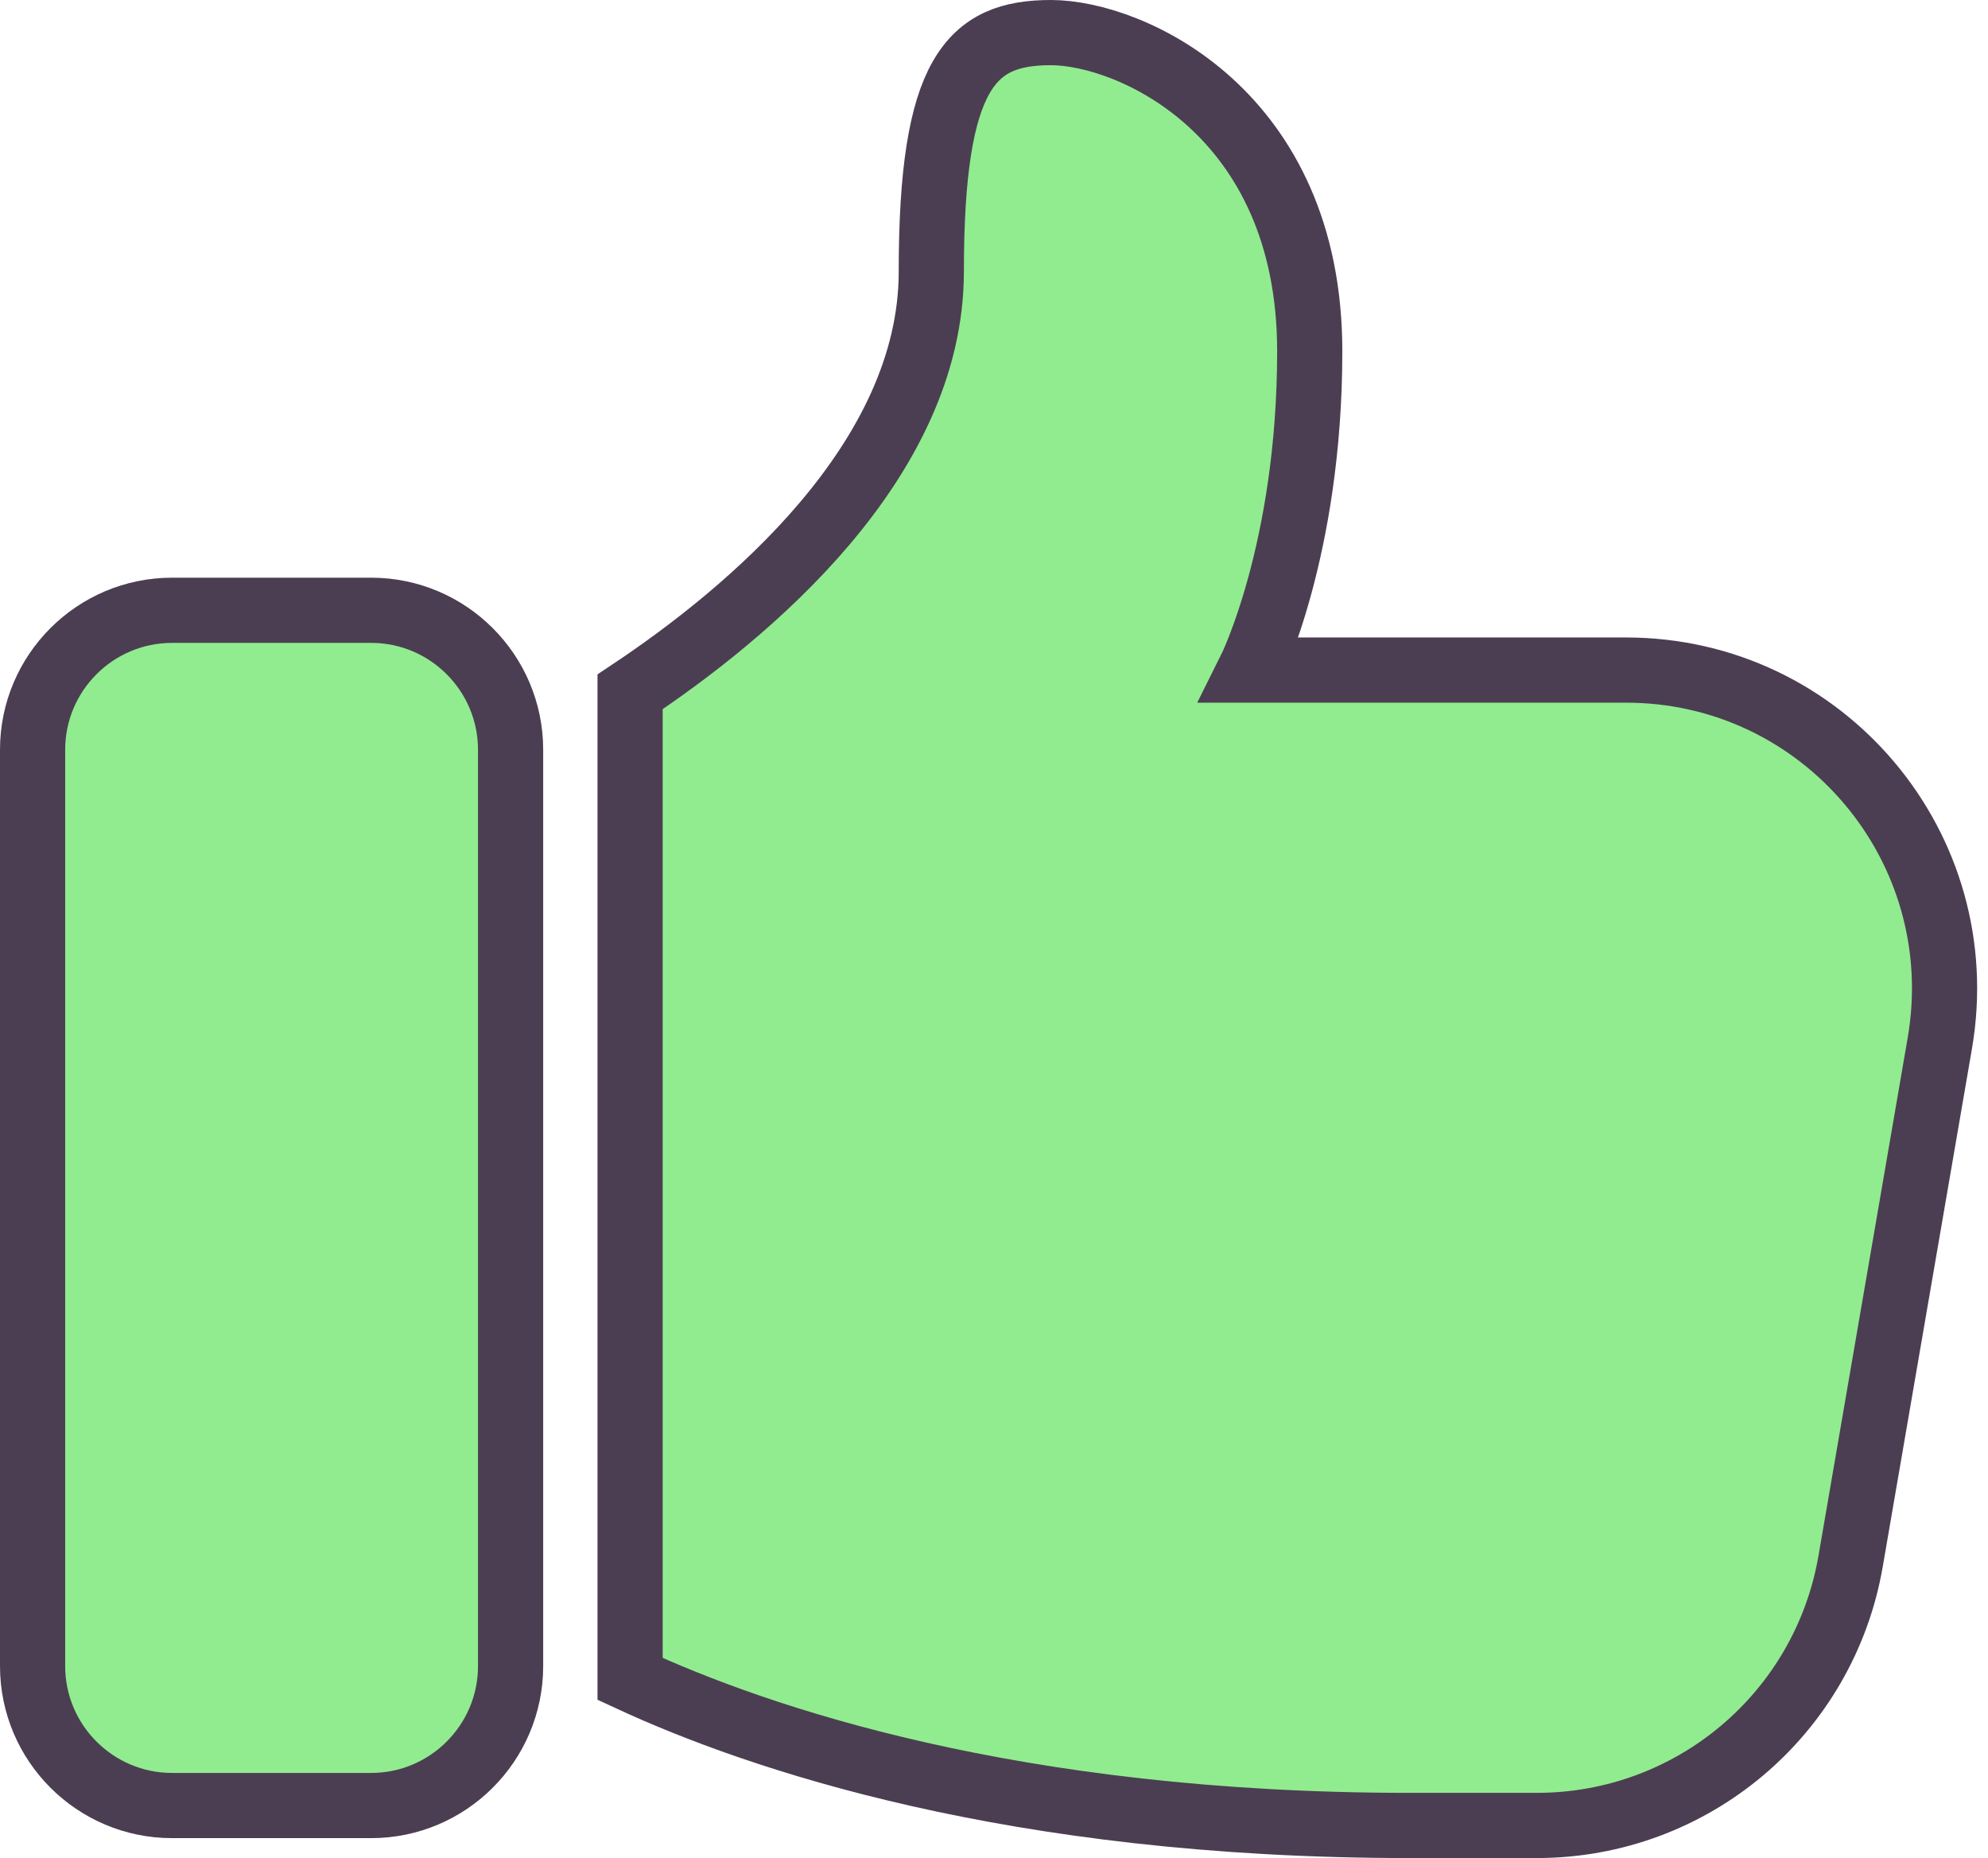 <svg xmlns="http://www.w3.org/2000/svg" width="61" height="57" viewBox="0 0 61 57" fill="none"><path d="M5.278 55.389H11.389C13.748 55.389 15.667 53.47 15.667 51.111V23C15.667 20.641 13.748 18.722 11.389 18.722H5.278C2.919 18.722 1 20.641 1 23V51.111C1 53.47 2.919 55.389 5.278 55.389Z" fill="#91EC8F" stroke="#4B3E52" stroke-width="2"></path><path d="M32.243 1C29.799 1 28.576 2.222 28.576 8.333C28.576 14.141 22.952 18.815 19.334 21.223V51.505C23.248 53.316 31.082 56 43.243 56H47.154C51.921 56 55.979 52.578 56.786 47.885L59.523 31.996C60.55 26.007 55.955 20.556 49.892 20.556H38.354C38.354 20.556 40.188 16.889 40.188 10.778C40.188 3.444 34.688 1 32.243 1Z" fill="#91EC8F" stroke="#4B3E52" stroke-width="2"></path></svg>